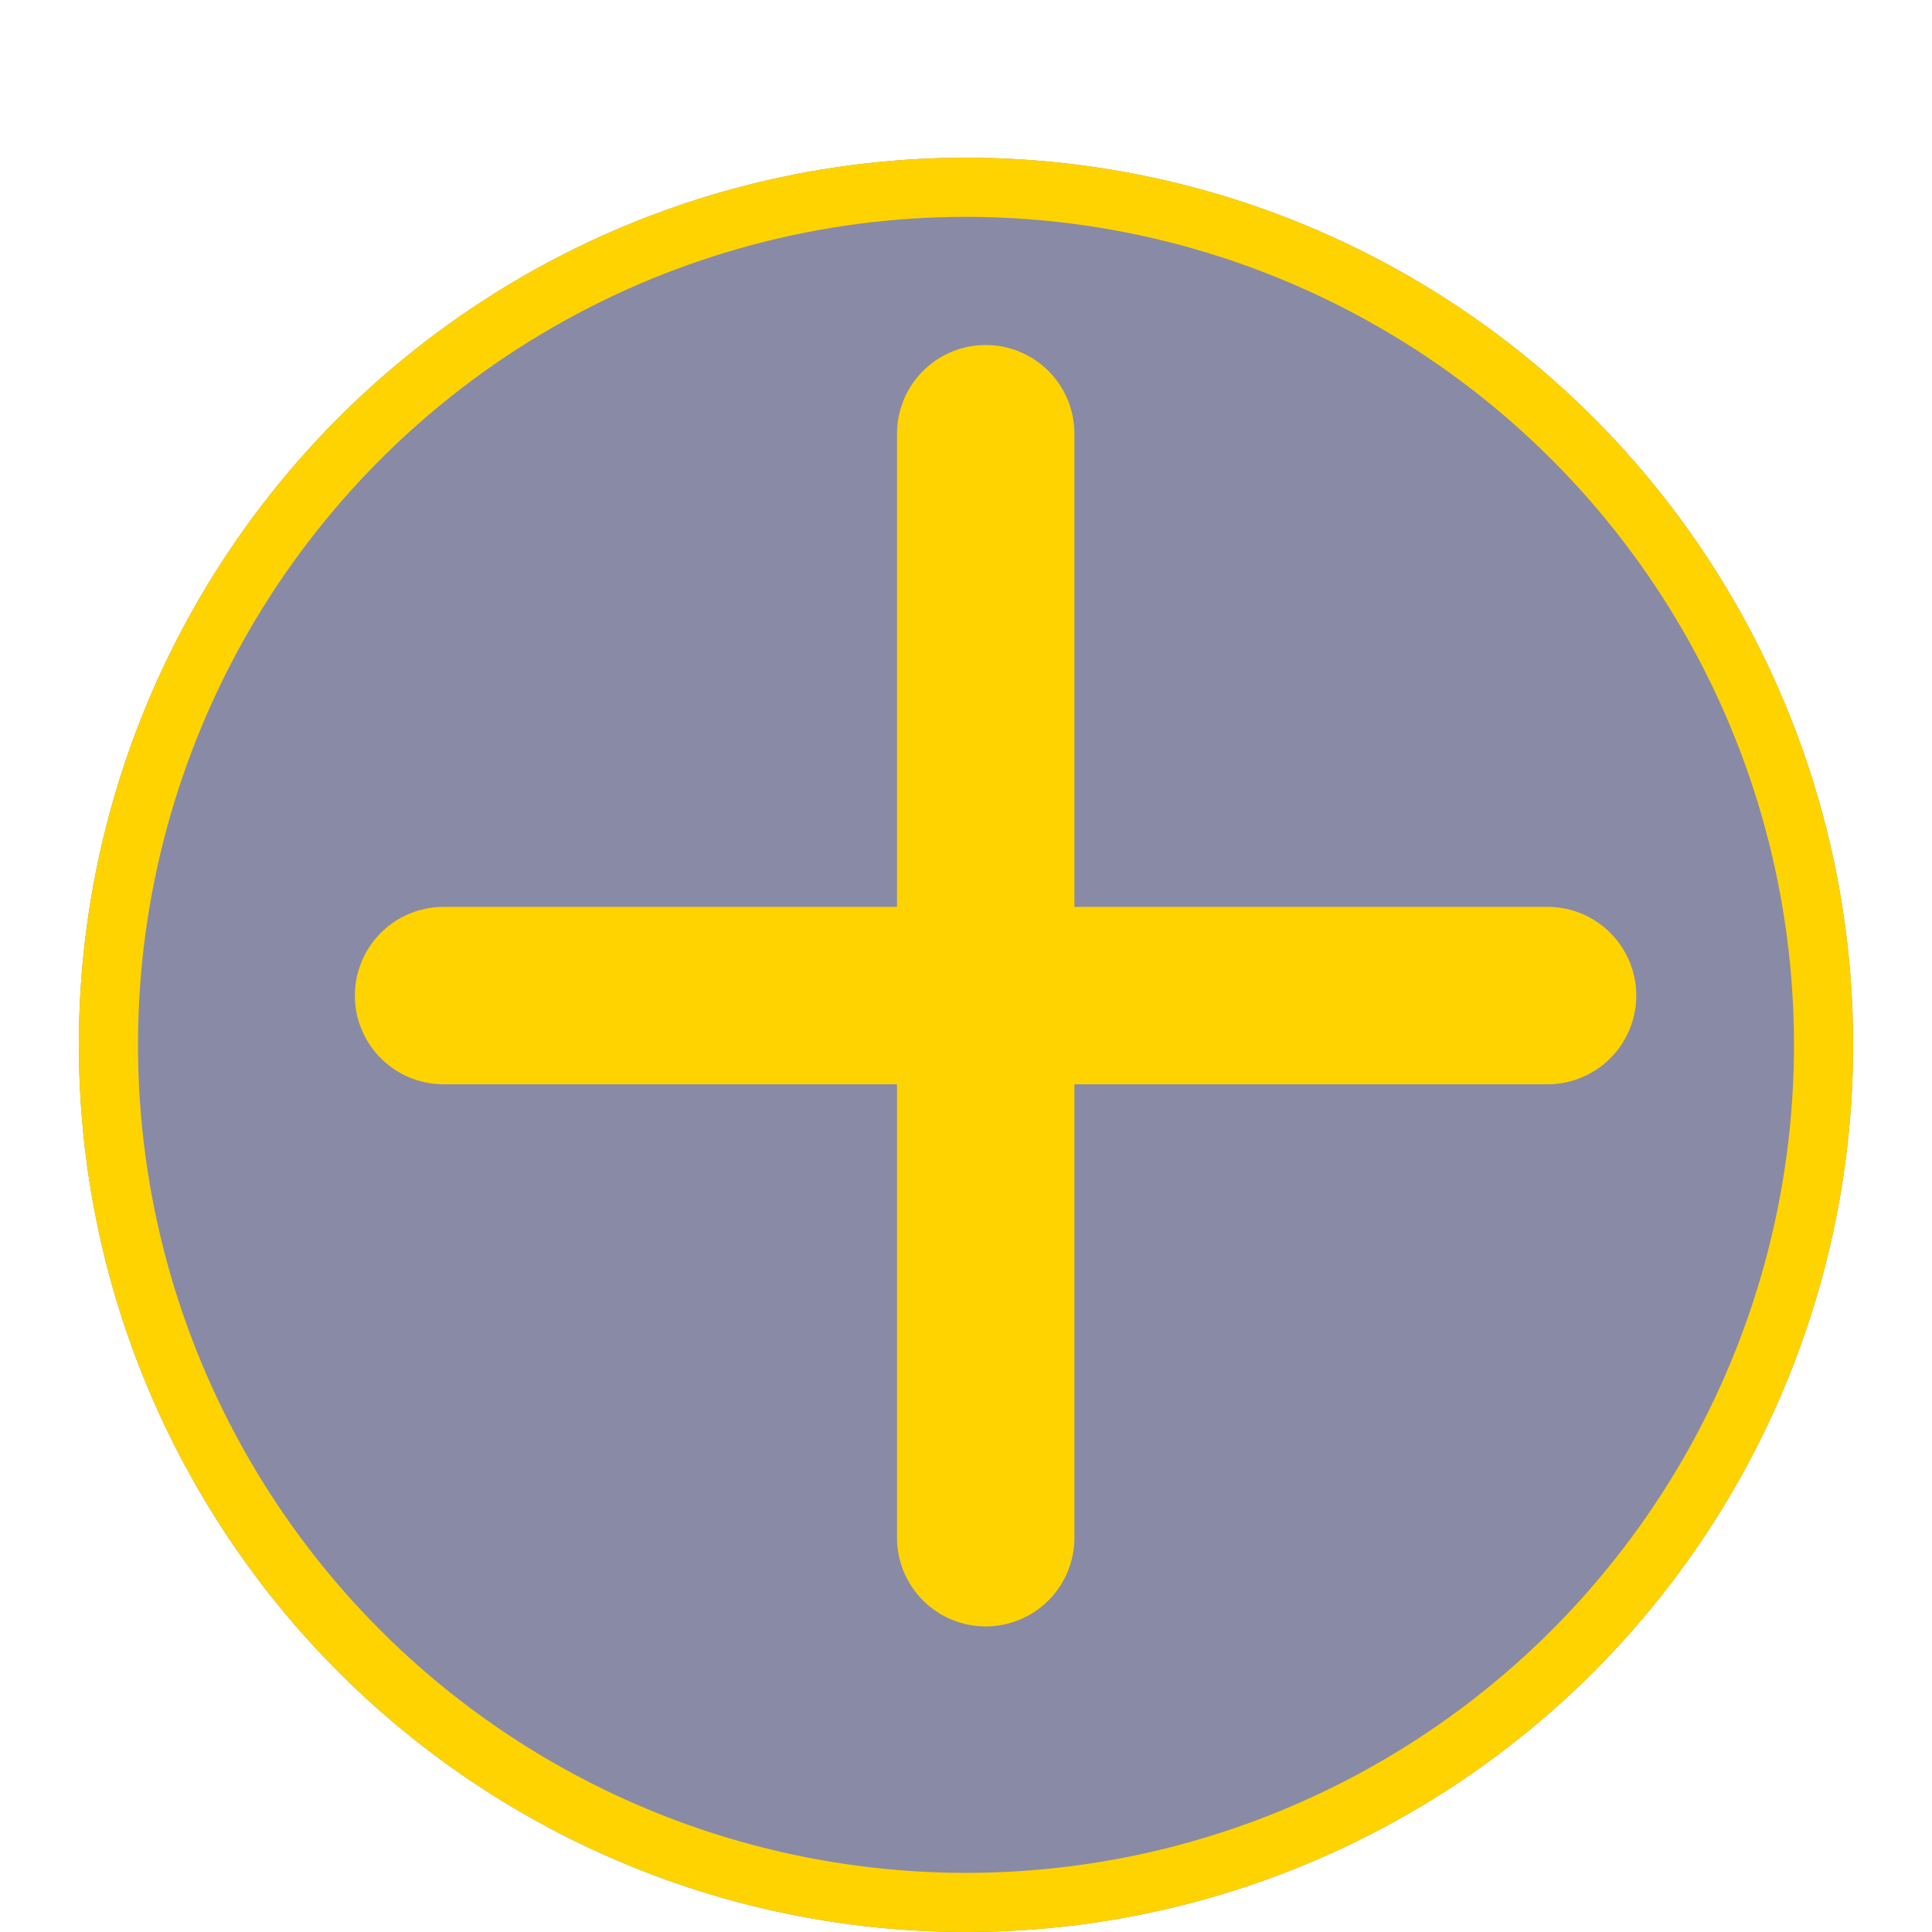 <svg width="98" height="98" viewBox="0 0 98 98" fill="none" xmlns="http://www.w3.org/2000/svg">
<g filter="url(#filter0_d_15_448)">
<g filter="url(#filter1_d_15_448)">
<circle cx="49" cy="45" r="45" fill="#898AA6"/>
<circle cx="49" cy="45" r="43.5" stroke="#FFD300" stroke-width="3"/>
</g>
<path d="M50 18L50 74" stroke="#FFD300" stroke-width="9" stroke-linecap="round"/>
<path d="M78.5 46.5L22.5 46.5" stroke="#FFD300" stroke-width="9" stroke-linecap="round"/>
</g>
<defs>
<filter id="filter0_d_15_448" x="0" y="0" width="98" height="98" filterUnits="userSpaceOnUse" color-interpolation-filters="sRGB">
<feFlood flood-opacity="0" result="BackgroundImageFix"/>
<feColorMatrix in="SourceAlpha" type="matrix" values="0 0 0 0 0 0 0 0 0 0 0 0 0 0 0 0 0 0 127 0" result="hardAlpha"/>
<feOffset dy="4"/>
<feGaussianBlur stdDeviation="2"/>
<feComposite in2="hardAlpha" operator="out"/>
<feColorMatrix type="matrix" values="0 0 0 0 0 0 0 0 0 0 0 0 0 0 0 0 0 0 0.25 0"/>
<feBlend mode="normal" in2="BackgroundImageFix" result="effect1_dropShadow_15_448"/>
<feBlend mode="normal" in="SourceGraphic" in2="effect1_dropShadow_15_448" result="shape"/>
</filter>
<filter id="filter1_d_15_448" x="0" y="0" width="98" height="98" filterUnits="userSpaceOnUse" color-interpolation-filters="sRGB">
<feFlood flood-opacity="0" result="BackgroundImageFix"/>
<feColorMatrix in="SourceAlpha" type="matrix" values="0 0 0 0 0 0 0 0 0 0 0 0 0 0 0 0 0 0 127 0" result="hardAlpha"/>
<feOffset dy="4"/>
<feGaussianBlur stdDeviation="2"/>
<feComposite in2="hardAlpha" operator="out"/>
<feColorMatrix type="matrix" values="0 0 0 0 0 0 0 0 0 0 0 0 0 0 0 0 0 0 0.25 0"/>
<feBlend mode="normal" in2="BackgroundImageFix" result="effect1_dropShadow_15_448"/>
<feBlend mode="normal" in="SourceGraphic" in2="effect1_dropShadow_15_448" result="shape"/>
</filter>
</defs>
</svg>
